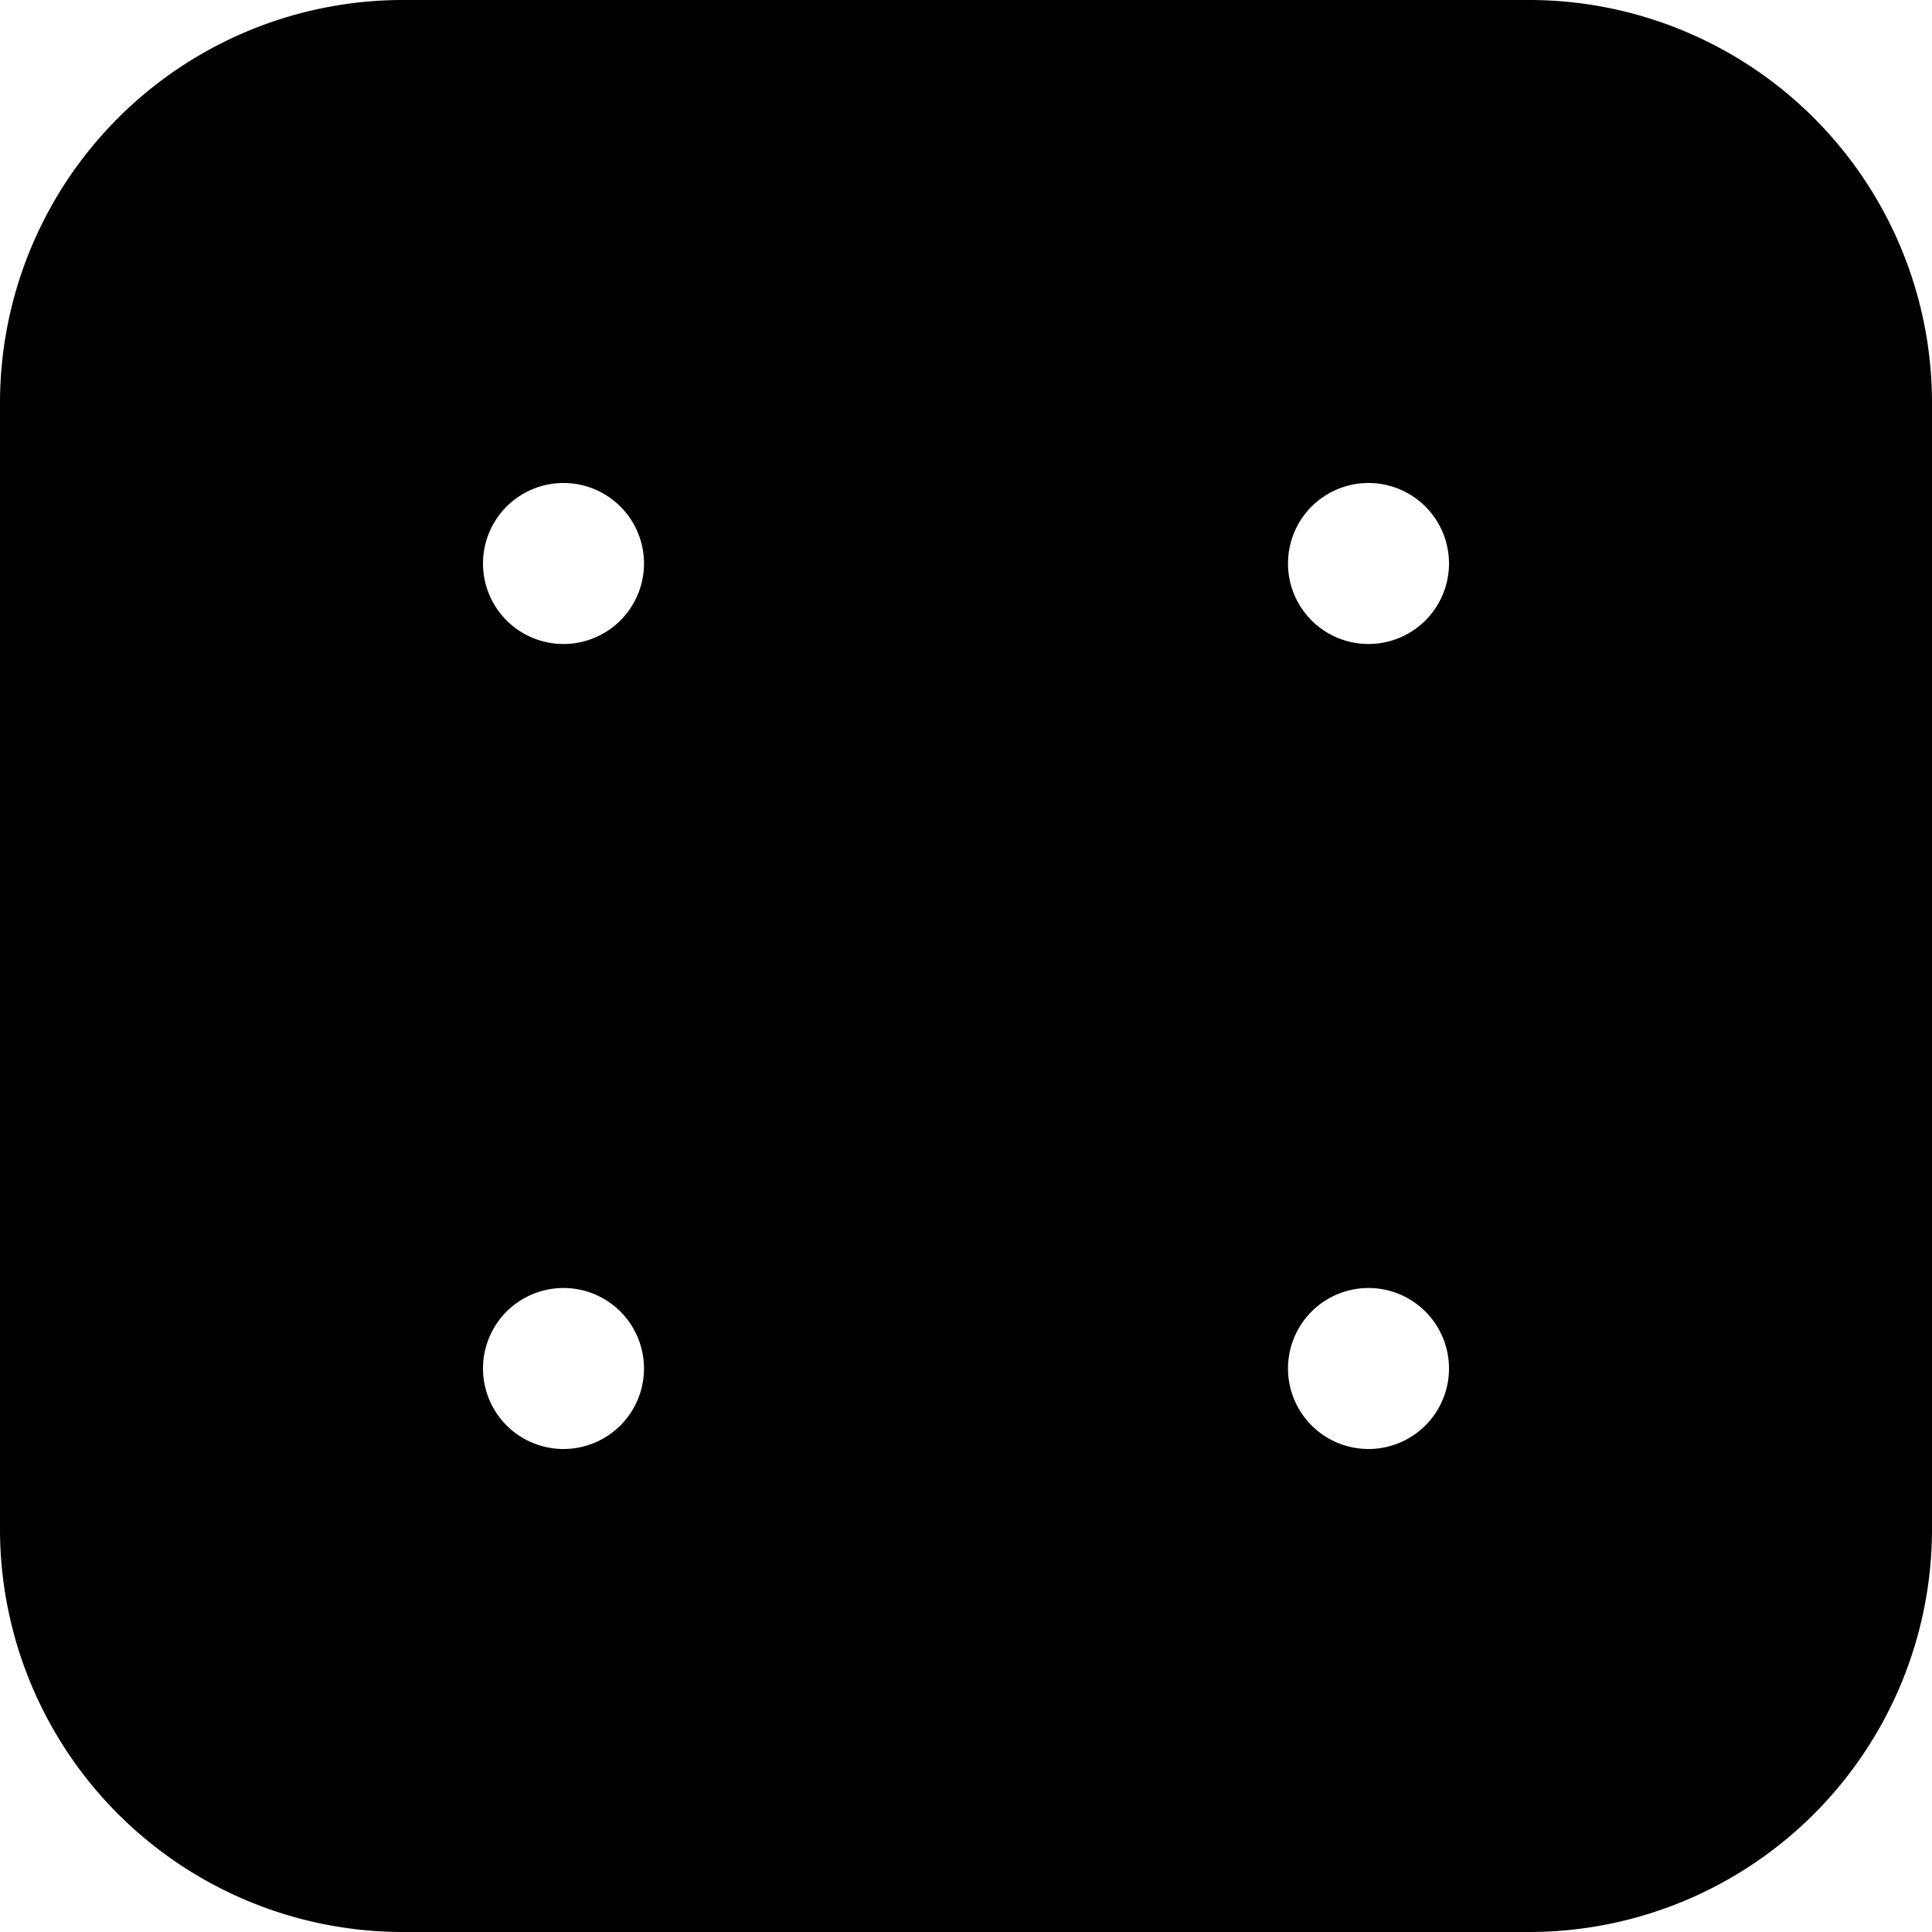 <?xml version="1.0" encoding="UTF-8"?>
<svg xmlns="http://www.w3.org/2000/svg" id="Layer_1" data-name="Layer 1" viewBox="0 0 24 24" width="512" height="512"><path d="M19,0H5A5.006,5.006,0,0,0,0,5V19a5.006,5.006,0,0,0,5,5H19a5.006,5.006,0,0,0,5-5V5A5.006,5.006,0,0,0,19,0ZM7,18a1,1,0,1,1,1-1A1,1,0,0,1,7,18ZM7,8A1,1,0,1,1,8,7,1,1,0,0,1,7,8ZM17,18a1,1,0,1,1,1-1A1,1,0,0,1,17,18ZM17,8a1,1,0,1,1,1-1A1,1,0,0,1,17,8Z"/></svg>
